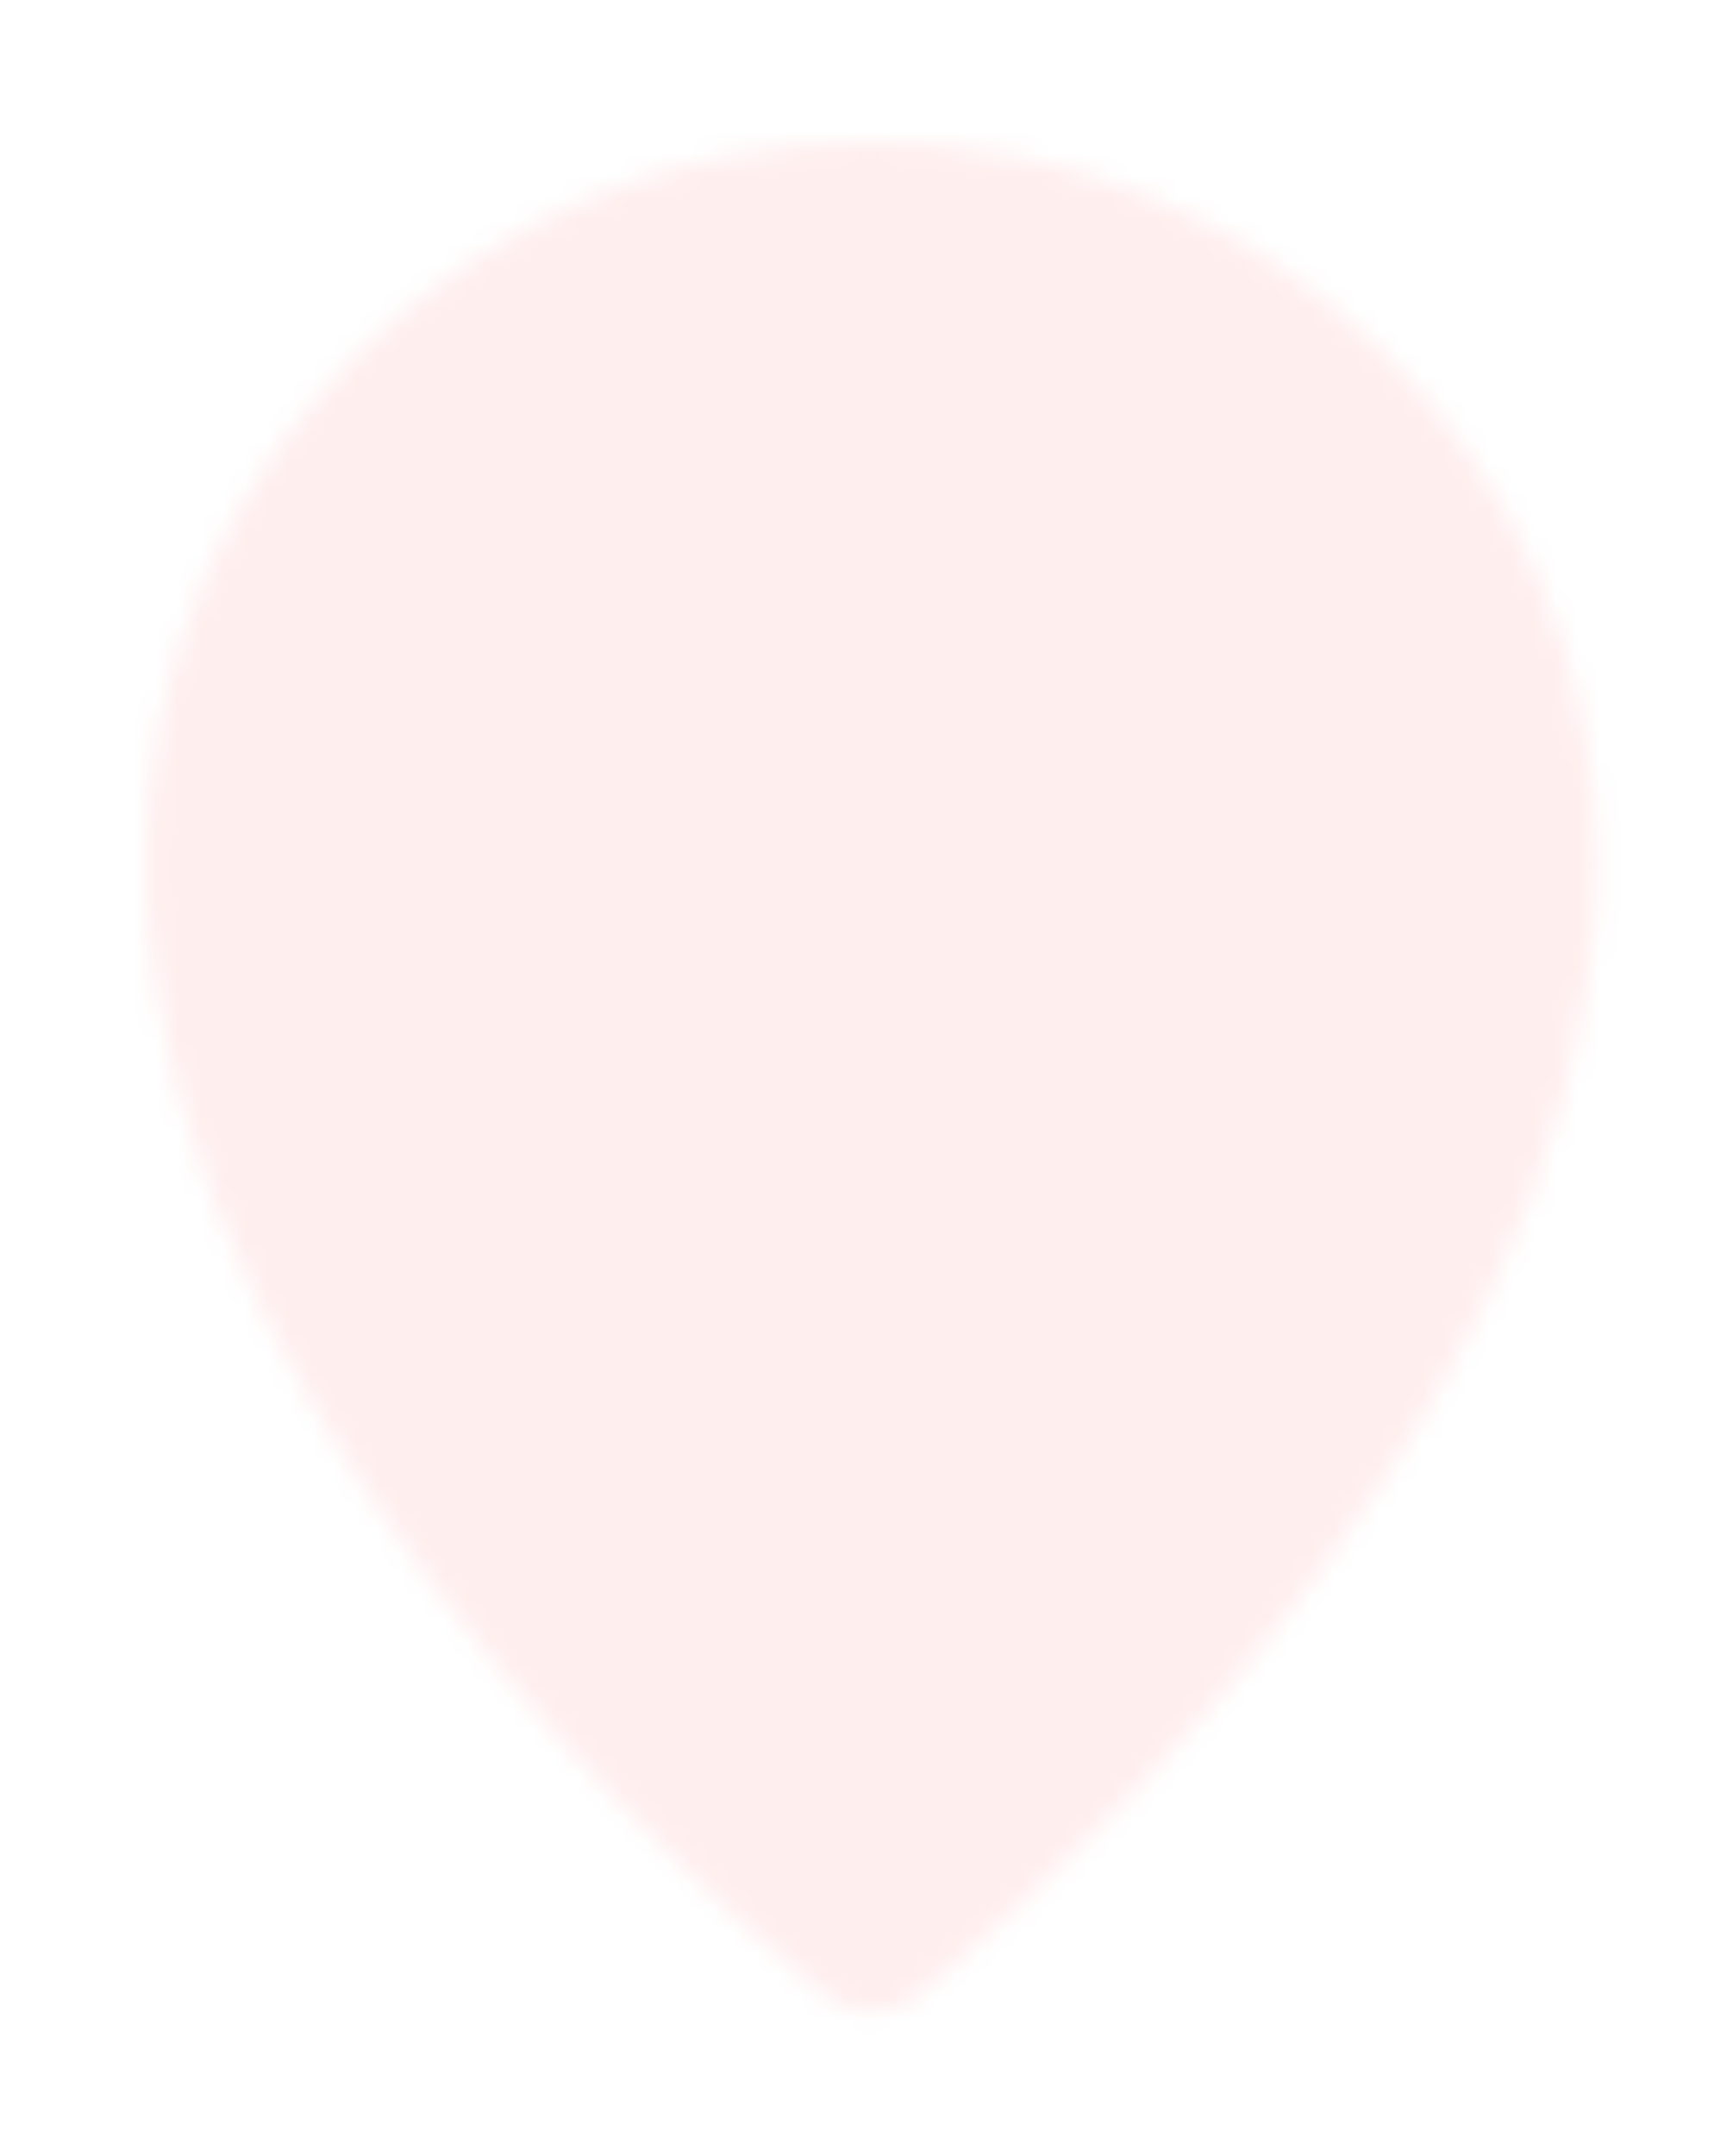 <svg width="78" height="97" viewBox="0 0 78 97" fill="none" xmlns="http://www.w3.org/2000/svg">
<g filter="url(#filter0_d_141_34)">
<mask id="mask0_141_34" style="mask-type:luminance" maskUnits="userSpaceOnUse" x="0" y="8" width="66" height="85">
<path d="M32.696 88.878C32.696 88.878 62.075 65.597 62.075 40.375C62.075 24.303 48.921 11.273 32.696 11.273C16.471 11.273 3.316 24.303 3.316 40.375C3.316 65.597 32.696 88.878 32.696 88.878Z" fill="white" stroke="white" stroke-width="6.529" stroke-linejoin="round"/>
<path d="M32.696 52.016C34.239 52.016 35.767 51.715 37.193 51.13C38.619 50.545 39.914 49.687 41.006 48.606C42.097 47.525 42.963 46.242 43.553 44.83C44.144 43.417 44.448 41.904 44.448 40.375C44.448 38.846 44.144 37.333 43.553 35.92C42.963 34.508 42.097 33.225 41.006 32.144C39.914 31.063 38.619 30.205 37.193 29.62C35.767 29.035 34.239 28.734 32.696 28.734C29.579 28.734 26.59 29.961 24.386 32.144C22.182 34.327 20.944 37.288 20.944 40.375C20.944 43.462 22.182 46.423 24.386 48.606C26.59 50.789 29.579 52.016 32.696 52.016Z" fill="black" stroke="black" stroke-width="6.529" stroke-linejoin="round"/>
</mask>
<g mask="url(#mask0_141_34)">
<path d="M-14.311 3.513H79.703V96.639H-14.311V3.513Z" fill="#FFEEEE"/>
</g>
</g>
<defs>
<filter id="filter0_d_141_34" x="0.052" y="0.5" width="77.694" height="95.887" filterUnits="userSpaceOnUse" color-interpolation-filters="sRGB">
<feFlood flood-opacity="0" result="BackgroundImageFix"/>
<feColorMatrix in="SourceAlpha" type="matrix" values="0 0 0 0 0 0 0 0 0 0 0 0 0 0 0 0 0 0 127 0" result="hardAlpha"/>
<feOffset dx="6.529" dy="-1.632"/>
<feGaussianBlur stdDeviation="2.938"/>
<feComposite in2="hardAlpha" operator="out"/>
<feColorMatrix type="matrix" values="0 0 0 0 0 0 0 0 0 0 0 0 0 0 0 0 0 0 0.25 0"/>
<feBlend mode="normal" in2="BackgroundImageFix" result="effect1_dropShadow_141_34"/>
<feBlend mode="normal" in="SourceGraphic" in2="effect1_dropShadow_141_34" result="shape"/>
</filter>
</defs>
</svg>
